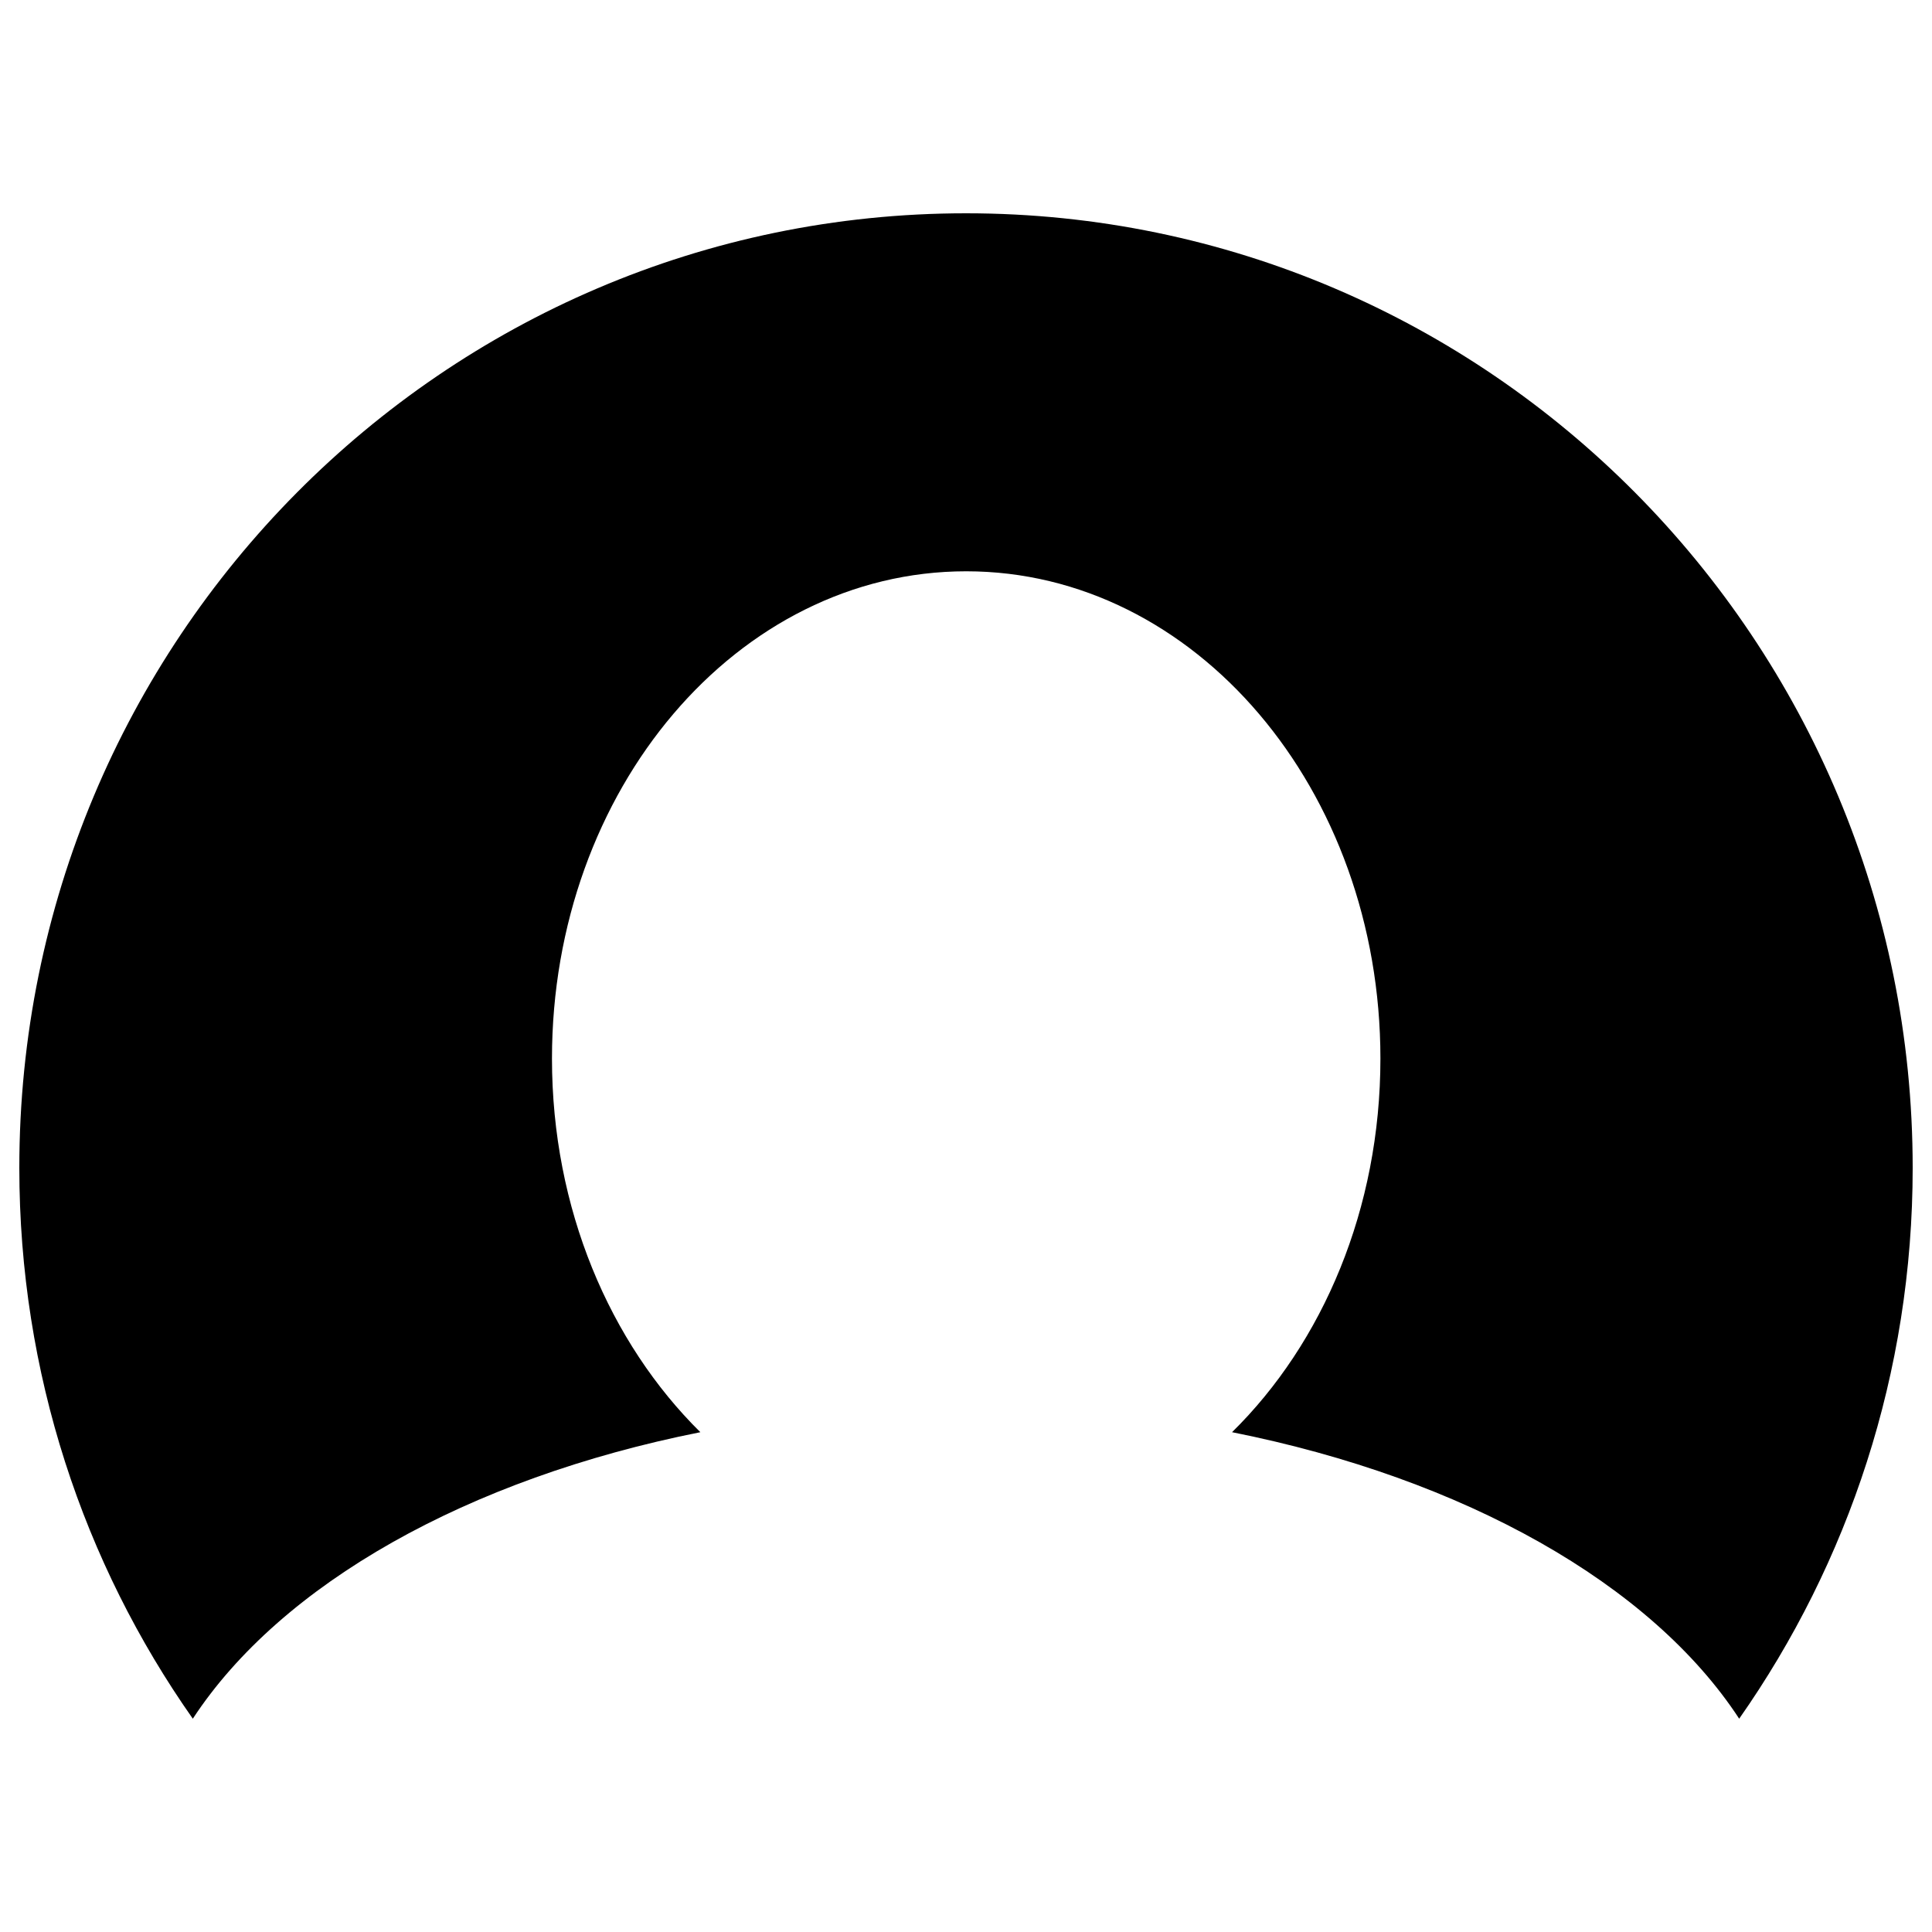 <?xml version="1.0" encoding="utf-8"?>
<!-- Svg Vector Icons : http://www.onlinewebfonts.com/icon -->
<!DOCTYPE svg PUBLIC "-//W3C//DTD SVG 1.1//EN" "http://www.w3.org/Graphics/SVG/1.1/DTD/svg11.dtd">
<svg version="1.1" xmlns="http://www.w3.org/2000/svg" xmlns:xlink="http://www.w3.org/1999/xlink" x="0px" y="0px" viewBox="0 0 1000 1000" enable-background="new 0 0 1000 1000" xml:space="preserve">
<g><path d="M900.2,889.6c56.5-80.6,89.8-178.9,89.8-285.1c0-272.9-219.4-494.1-490-494.1c-270.6,0-490,221.2-490,494.1c0,106.2,33.2,204.6,89.8,285.1c45.6-69.6,142.1-124.3,262.7-148.3c-46.9-46.3-76.8-115.7-76.8-193.4c0-139.3,96-252.2,214.4-252.2s214.4,112.9,214.4,252.2c0,77.7-29.8,147.2-76.8,193.4C758.2,765.3,854.7,820,900.2,889.6L900.2,889.6z"/></g>
</svg>